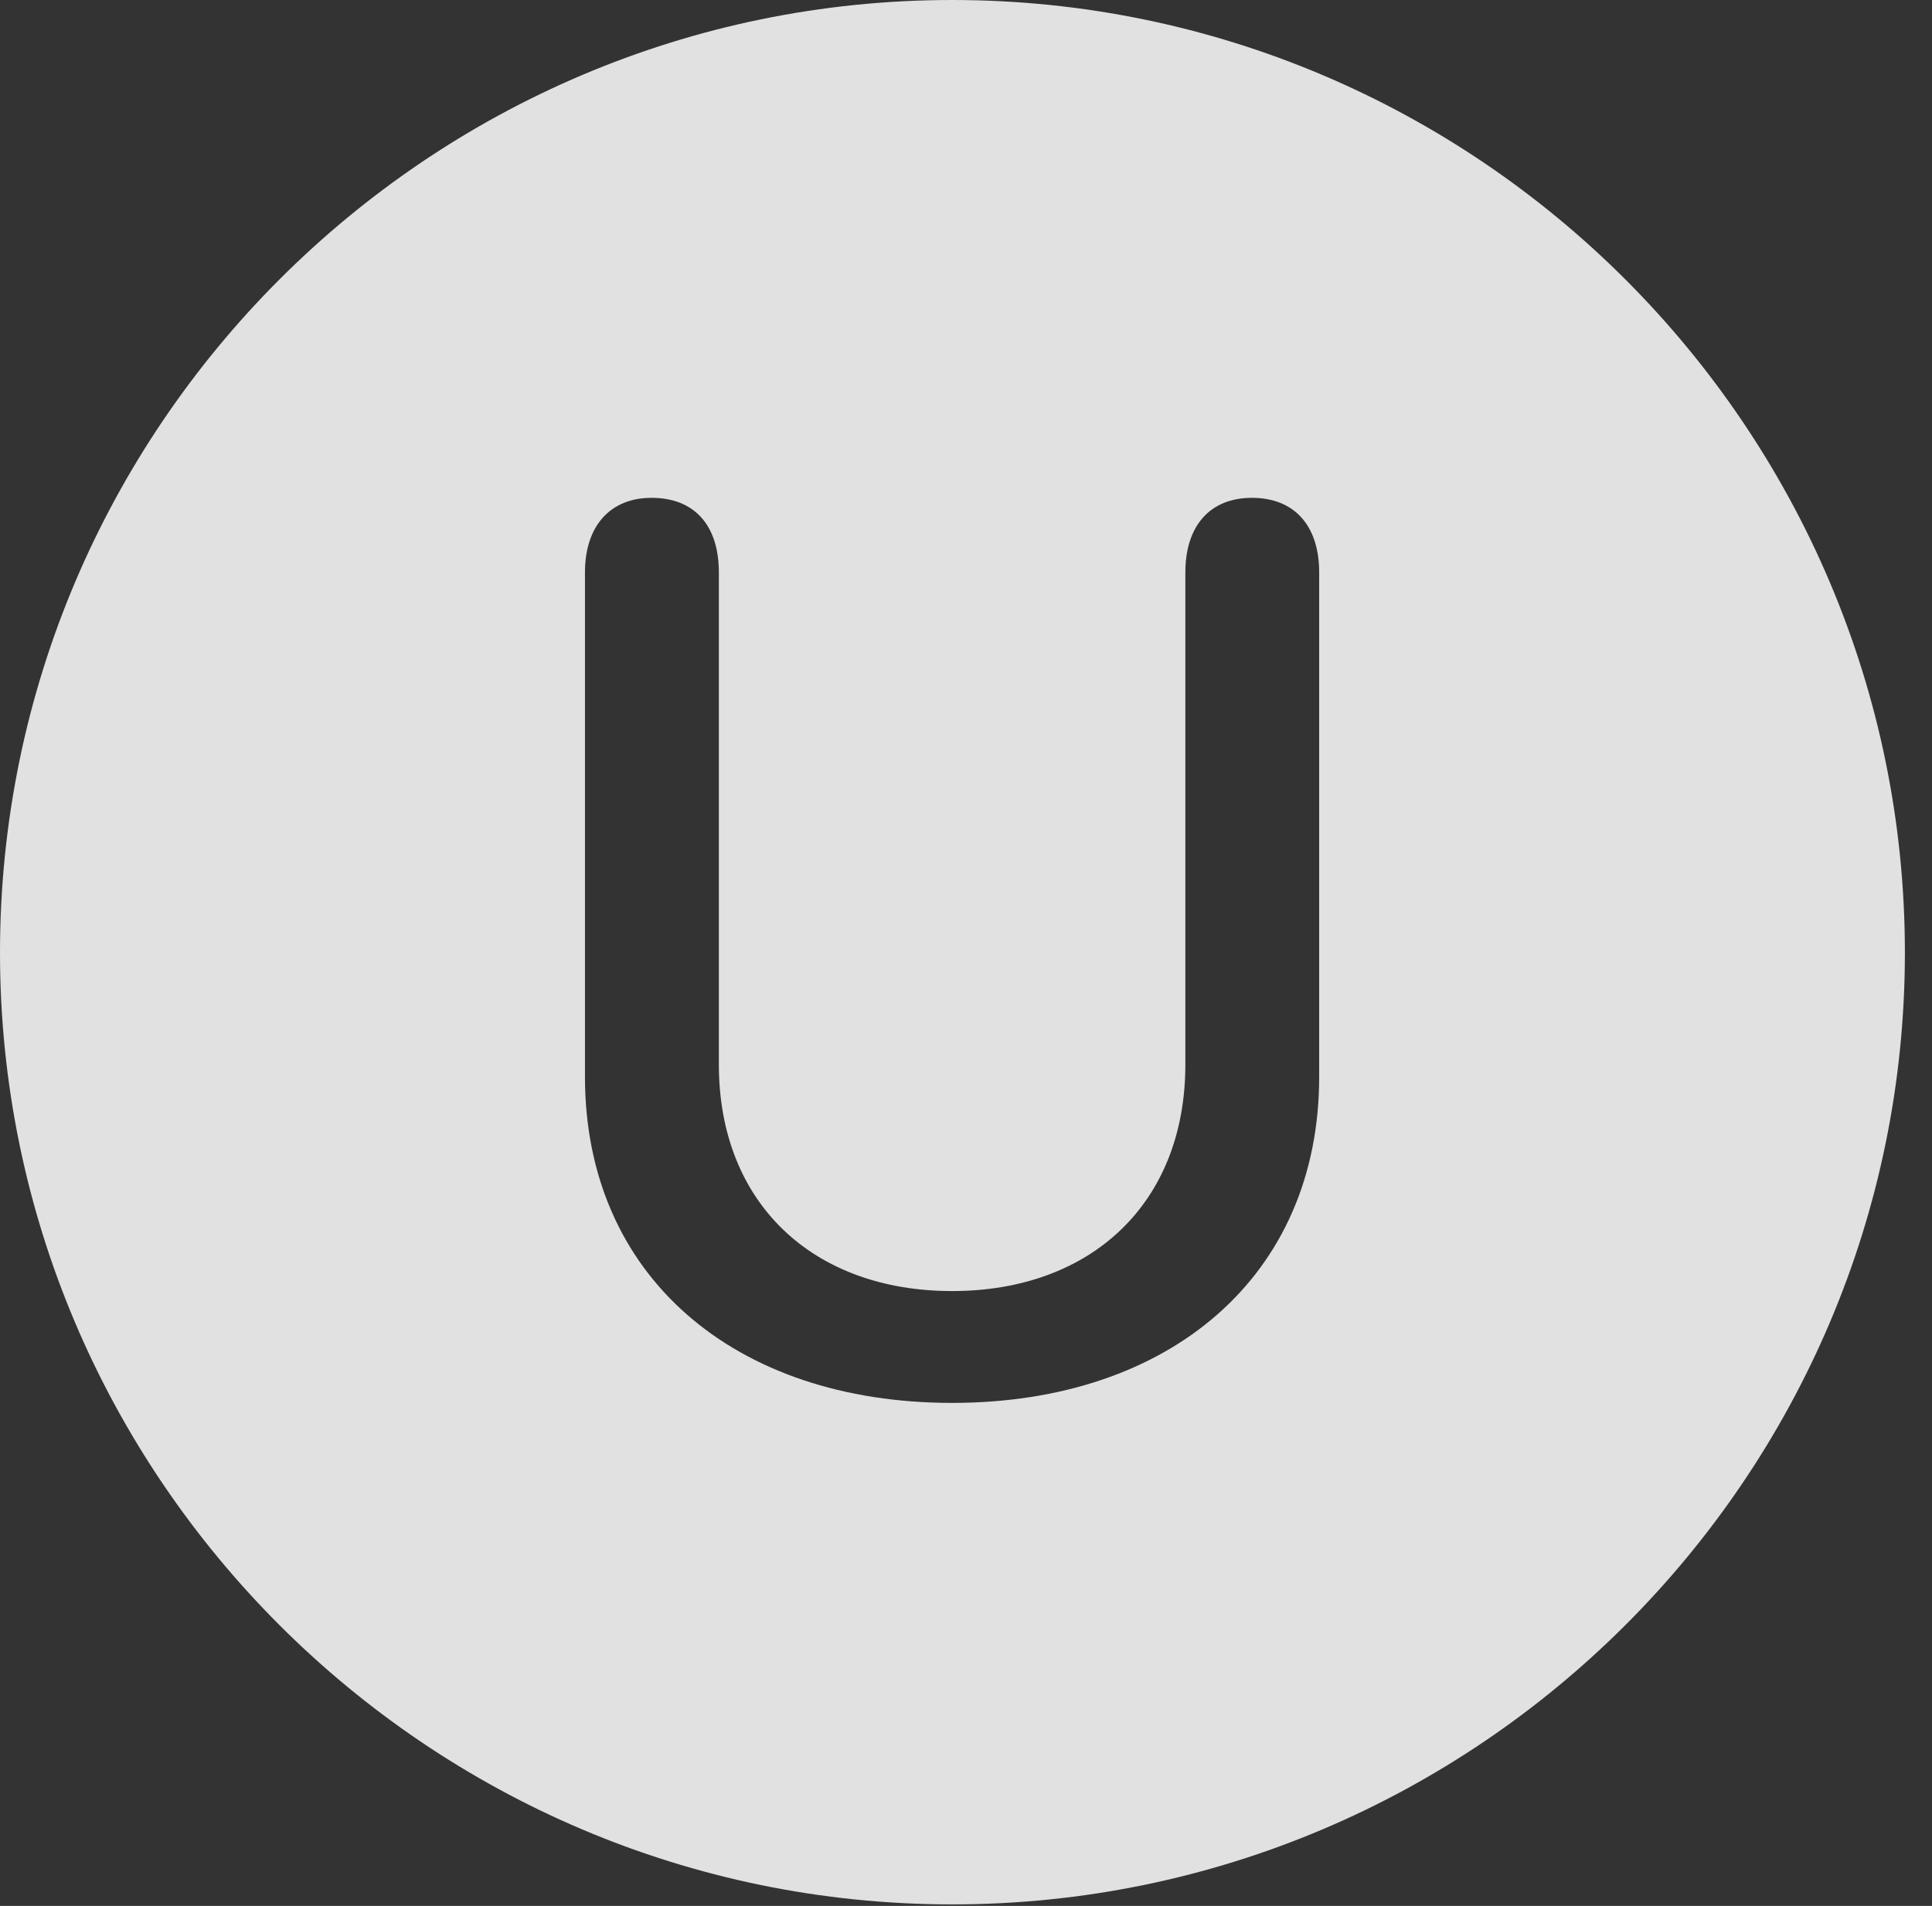 <?xml version="1.0" encoding="UTF-8"?>
<!--Generator: Apple Native CoreSVG 341-->
<!DOCTYPE svg
PUBLIC "-//W3C//DTD SVG 1.1//EN"
       "http://www.w3.org/Graphics/SVG/1.1/DTD/svg11.dtd">
<svg version="1.1" xmlns="http://www.w3.org/2000/svg" xmlns:xlink="http://www.w3.org/1999/xlink" viewBox="0 0 25.801 25.459">
 <rect x="0" y="0" width="25.801" height="25.459" fill="#333333" stroke="none"/>
 <g>
  <rect height="25.459" opacity="0" width="25.801" x="0" y="0"/>
  <path d="M25.439 12.725C25.439 19.727 19.727 25.439 12.715 25.439C5.713 25.439 0 19.727 0 12.725C0 5.713 5.713 0 12.715 0C19.727 0 25.439 5.713 25.439 12.725ZM15.83 7.646L15.83 14.219C15.83 16.074 14.57 17.246 12.715 17.246C10.859 17.246 9.6 16.074 9.6 14.219L9.6 7.646C9.6 7.021 9.277 6.65 8.701 6.65C8.154 6.65 7.812 7.021 7.812 7.646L7.812 14.385C7.812 17.041 9.805 18.74 12.715 18.74C15.625 18.74 17.617 17.041 17.617 14.385L17.617 7.646C17.617 7.021 17.285 6.65 16.719 6.65C16.162 6.65 15.83 7.021 15.83 7.646Z" fill="white" fill-opacity="0.85"/>
 </g>
</svg>
